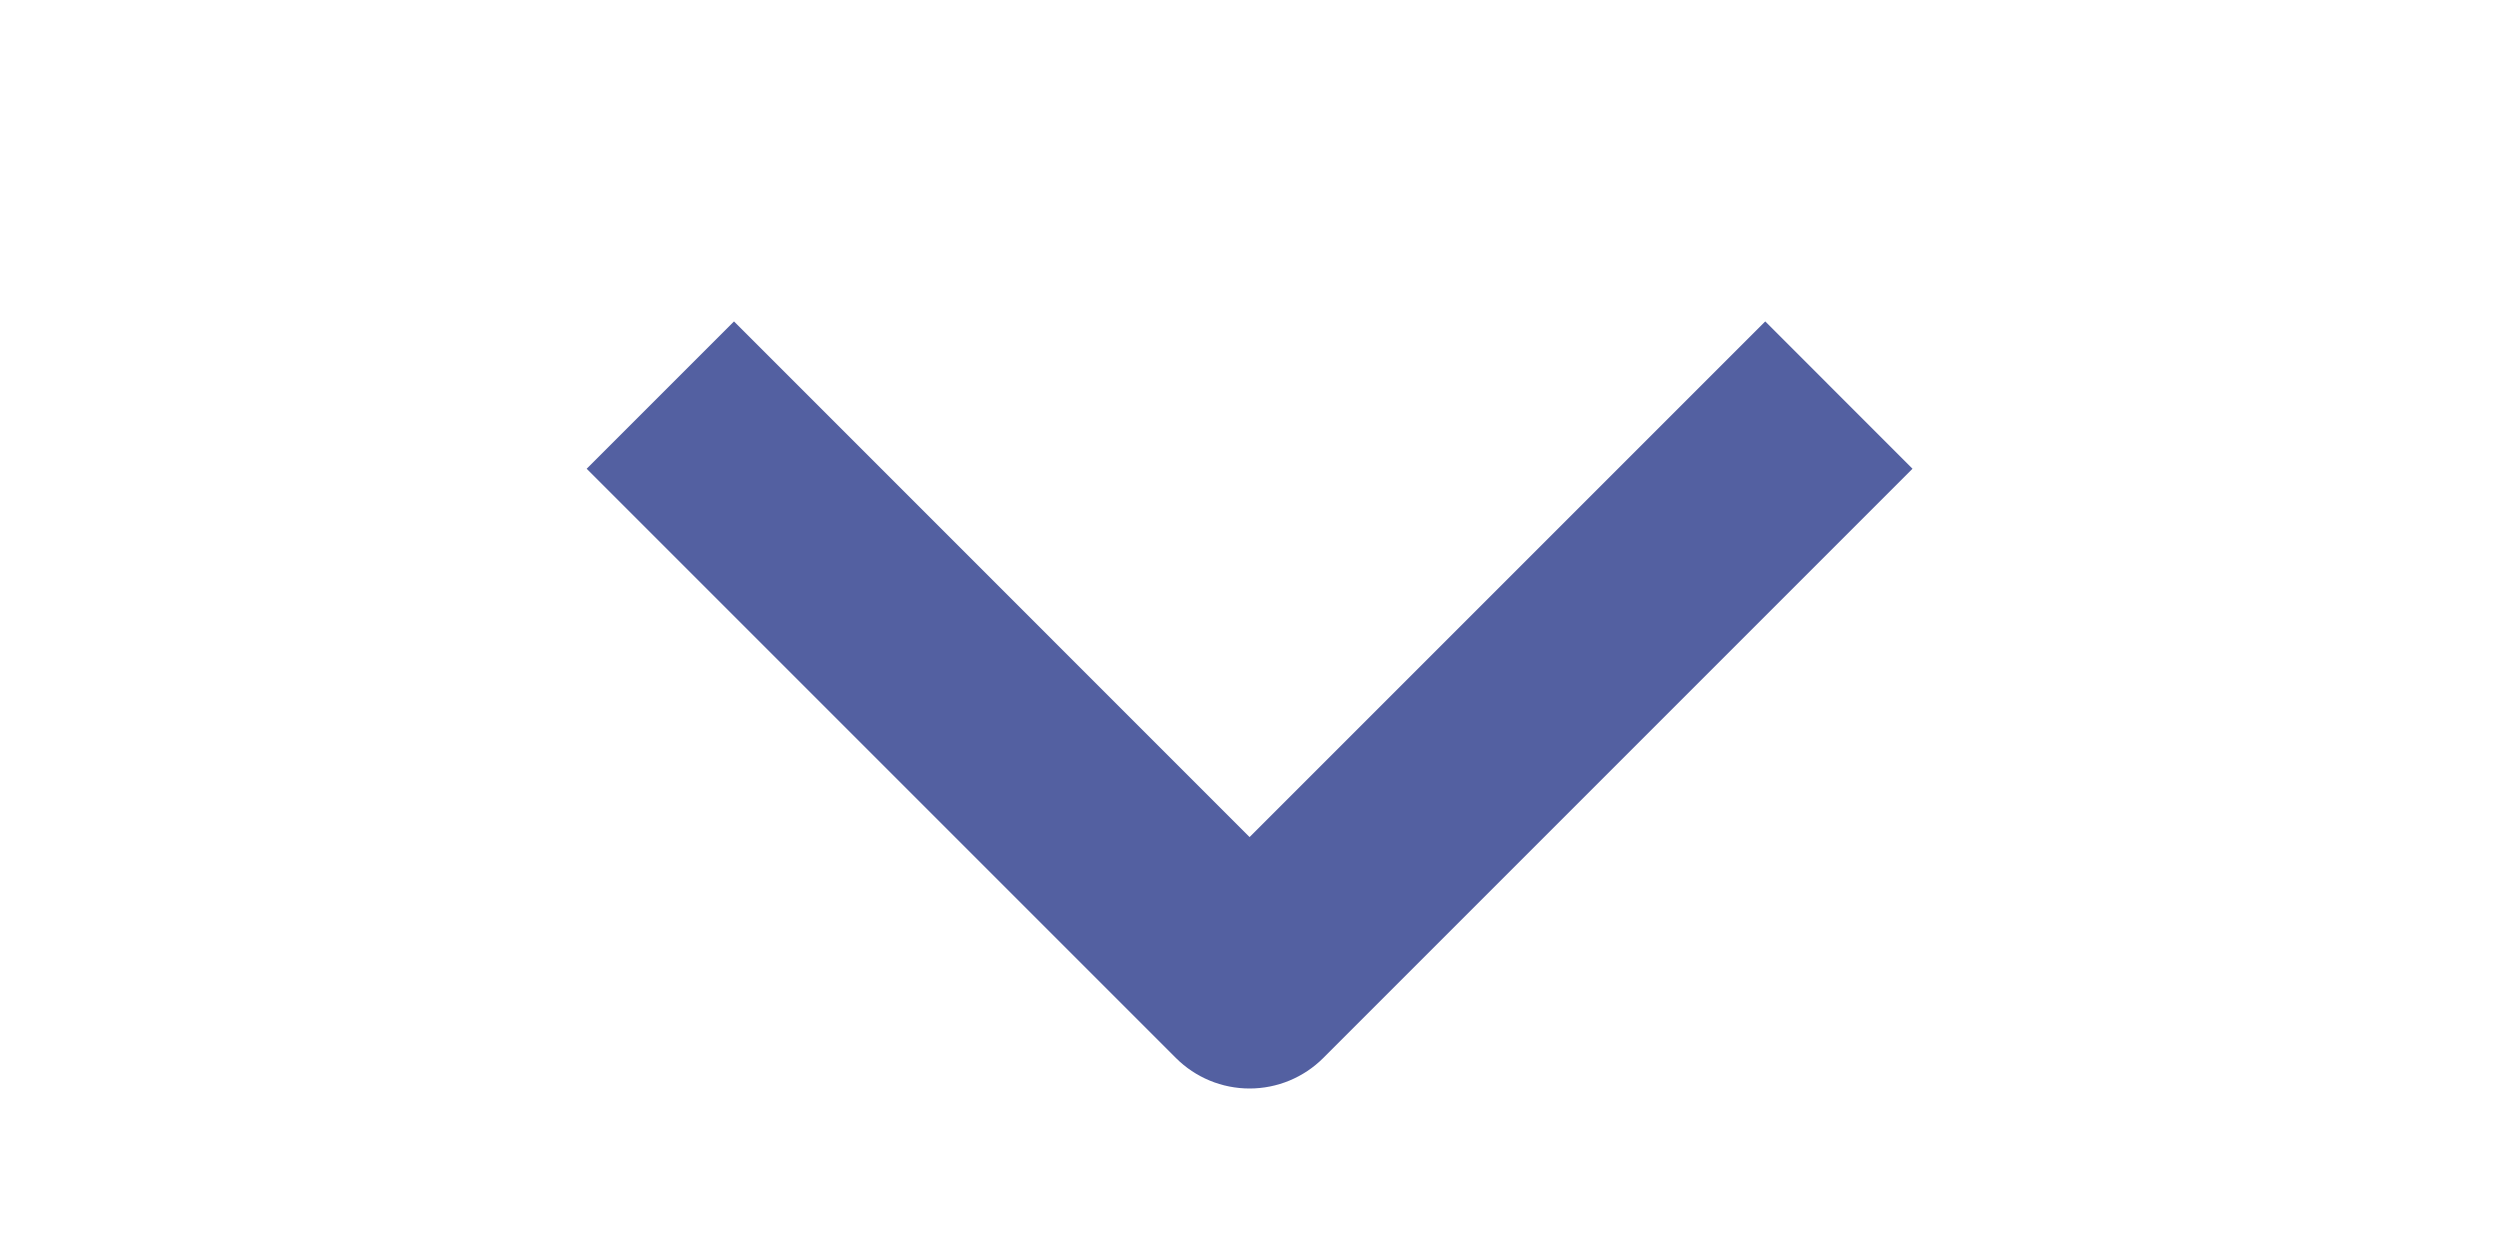 <svg width="30" height="15" viewBox="0 0 30 15" fill="none" xmlns="http://www.w3.org/2000/svg">
<path fill-rule="evenodd" clip-rule="evenodd" d="M14.111 12.696L7.04 5.625L8.808 3.857L14.995 10.045L21.183 3.857L22.95 5.625L15.879 12.696C15.644 12.931 15.326 13.062 14.995 13.062C14.664 13.062 14.346 12.931 14.111 12.696Z" fill="#182981" fill-opacity="0.74"/>
</svg>
